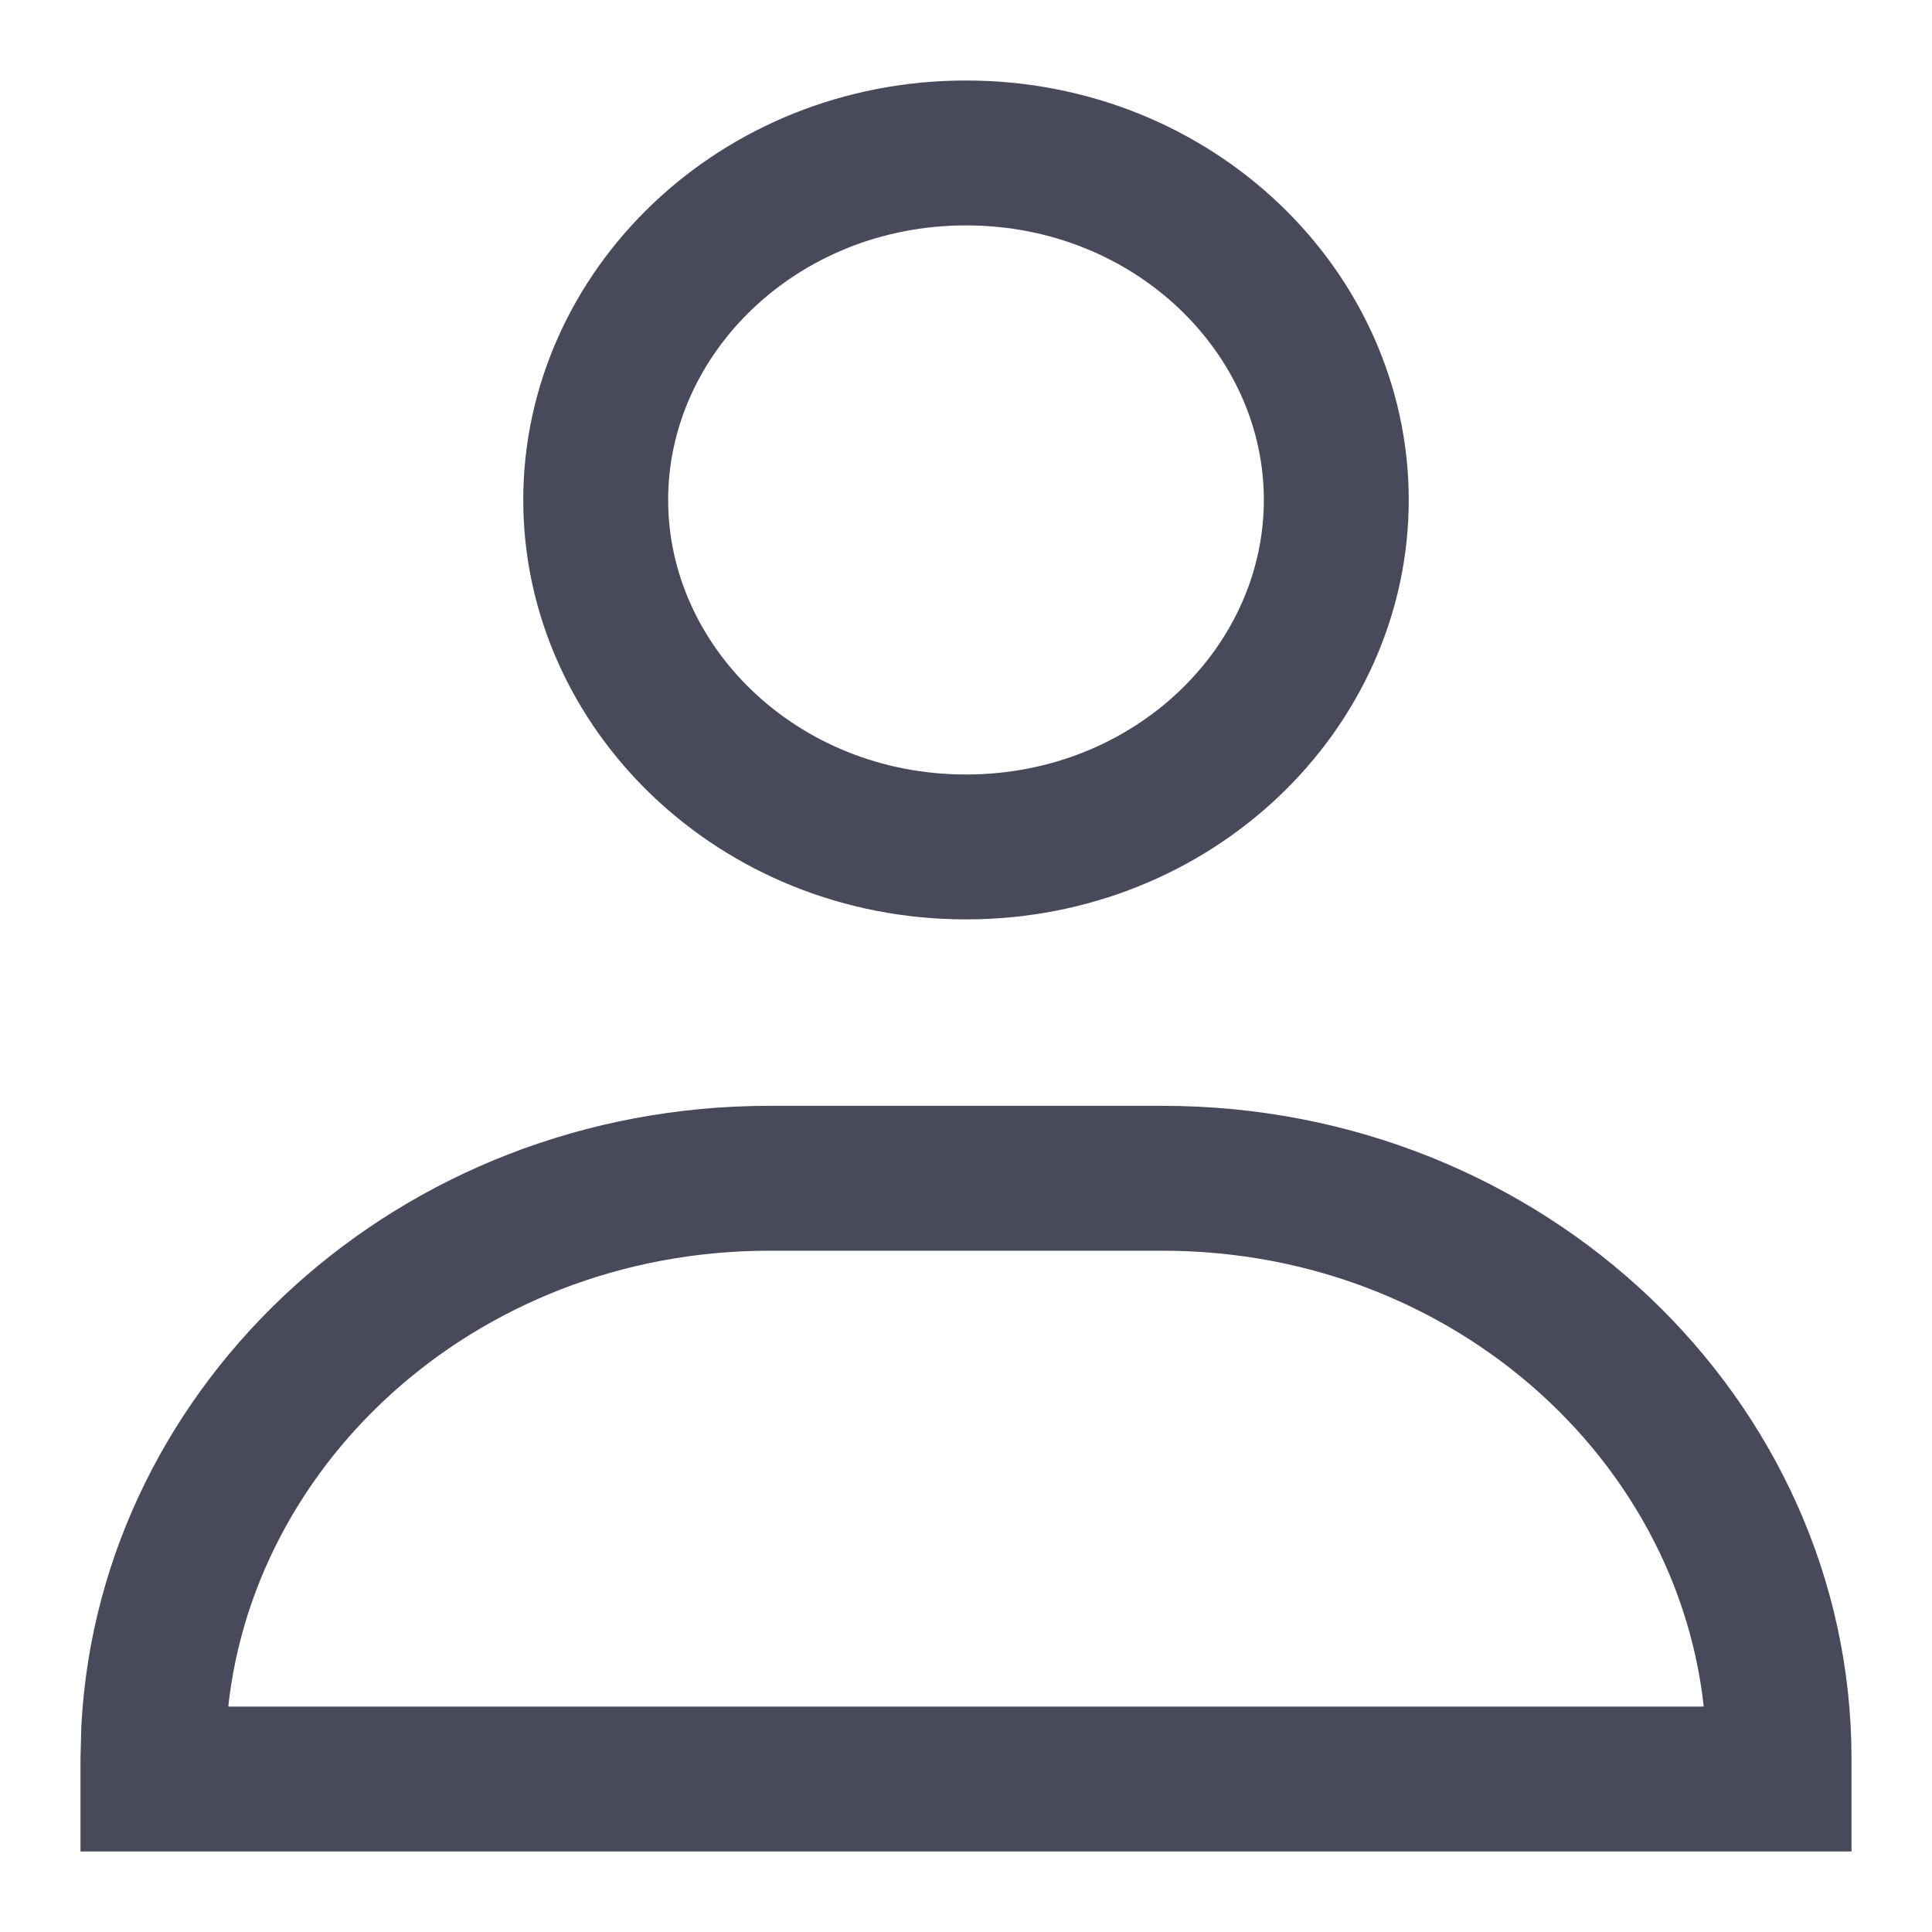 <svg width="24" height="24" viewBox="0 0 24 24" fill="none" xmlns="http://www.w3.org/2000/svg">
<path d="M9.556 14.637H14.444C18.71 14.637 22.099 17.916 22.1 21.842V22.1H1.9V21.842L1.91 21.476C2.113 17.714 5.422 14.637 9.556 14.637ZM12 1.9C14.582 1.9 16.6 3.88 16.6 6.211C16.599 8.541 14.582 10.521 12 10.521C9.418 10.521 7.401 8.541 7.4 6.211C7.4 3.88 9.418 1.9 12 1.9Z" stroke="#48495B" stroke-width="1.8"/>
</svg>

